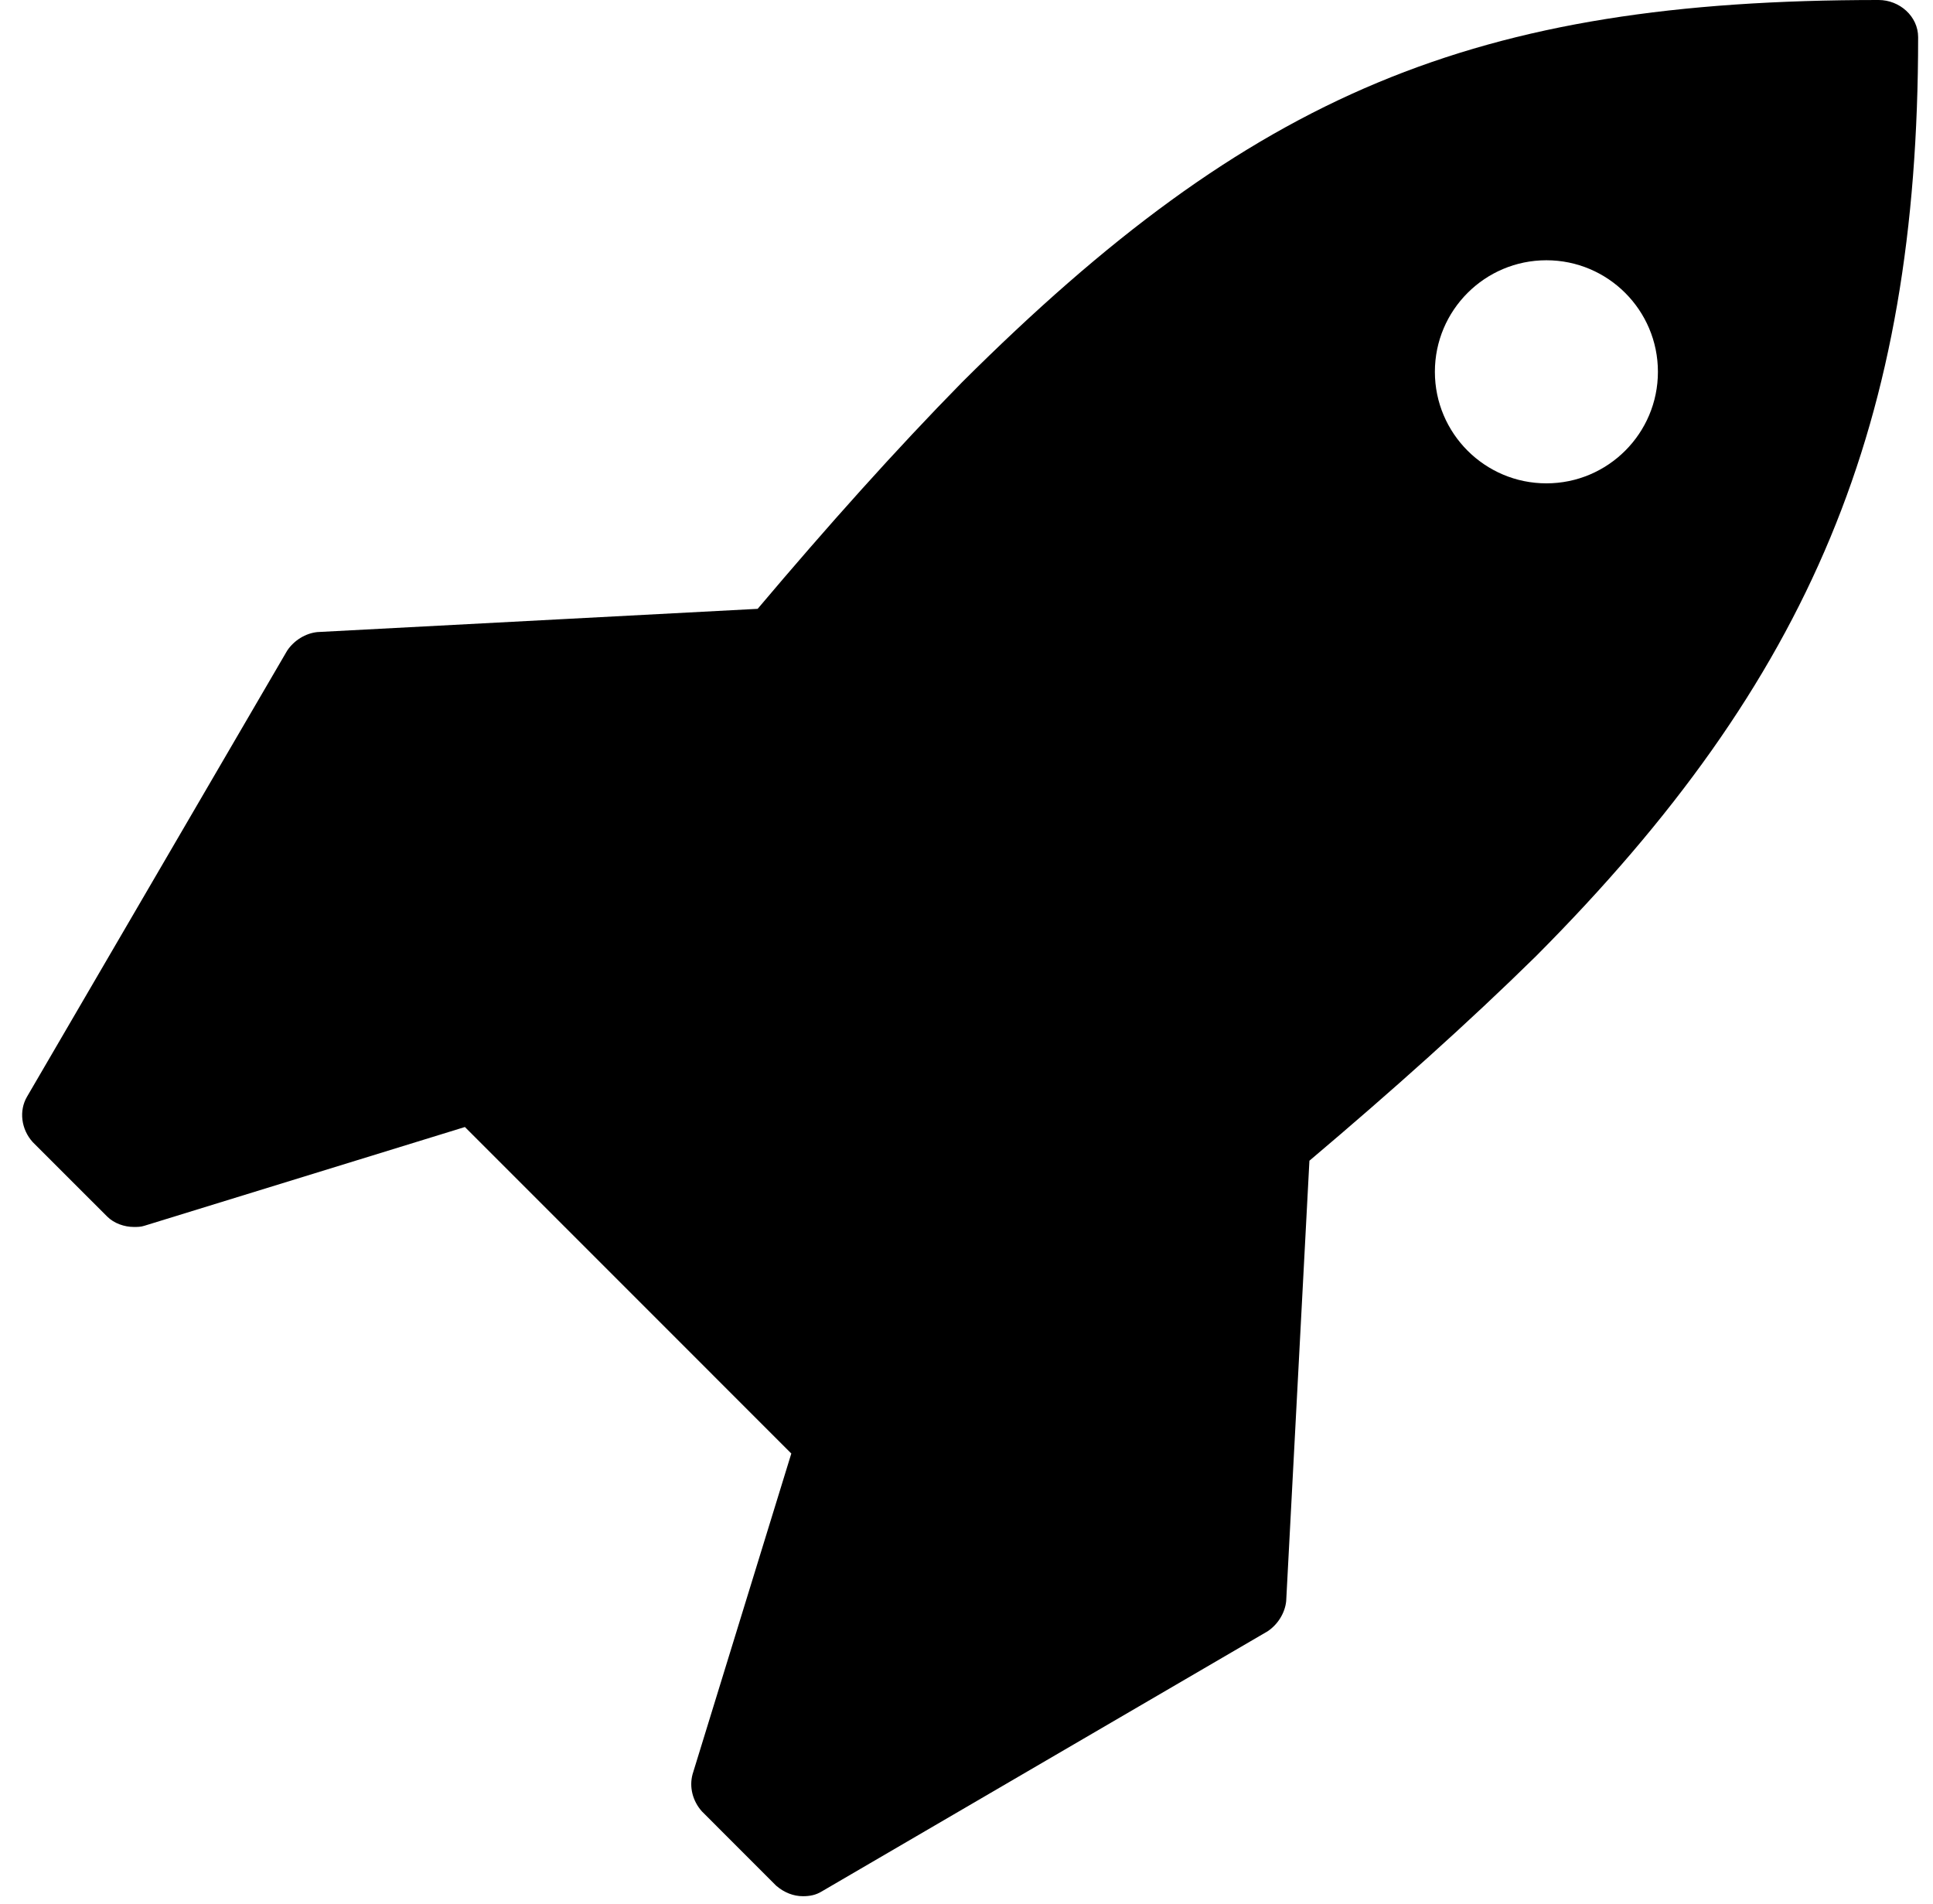 <svg 
 xmlns="http://www.w3.org/2000/svg"
 xmlns:xlink="http://www.w3.org/1999/xlink"
 width="65px" height="64px">
<path fill-rule="evenodd"
 d="M55.750,12.500 C55.750,14.570 54.070,16.250 52.000,16.250 C49.930,16.250 48.250,14.570 48.250,12.500 C48.250,10.430 49.930,8.750 52.000,8.750 C54.070,8.750 55.750,10.430 55.750,12.500 ZM64.500,1.250 C64.500,0.547 63.875,-0.000 63.172,-0.000 C49.578,-0.000 42.117,3.125 32.351,12.851 C30.125,15.117 27.820,17.695 25.477,20.469 L10.672,21.250 C10.281,21.289 9.891,21.523 9.656,21.875 L0.906,36.875 C0.633,37.344 0.711,37.969 1.101,38.398 L3.602,40.898 C3.836,41.133 4.187,41.250 4.500,41.250 C4.617,41.250 4.734,41.250 4.852,41.211 L15.633,37.890 L26.609,48.867 L23.289,59.648 C23.172,60.078 23.289,60.547 23.602,60.898 L26.101,63.398 C26.375,63.633 26.687,63.750 27.000,63.750 C27.234,63.750 27.430,63.711 27.625,63.594 L42.625,54.844 C42.977,54.609 43.211,54.219 43.250,53.828 L44.031,39.023 C46.805,36.679 49.383,34.375 51.648,32.148 C60.906,22.852 64.500,14.219 64.500,1.250 Z"/>
</svg>